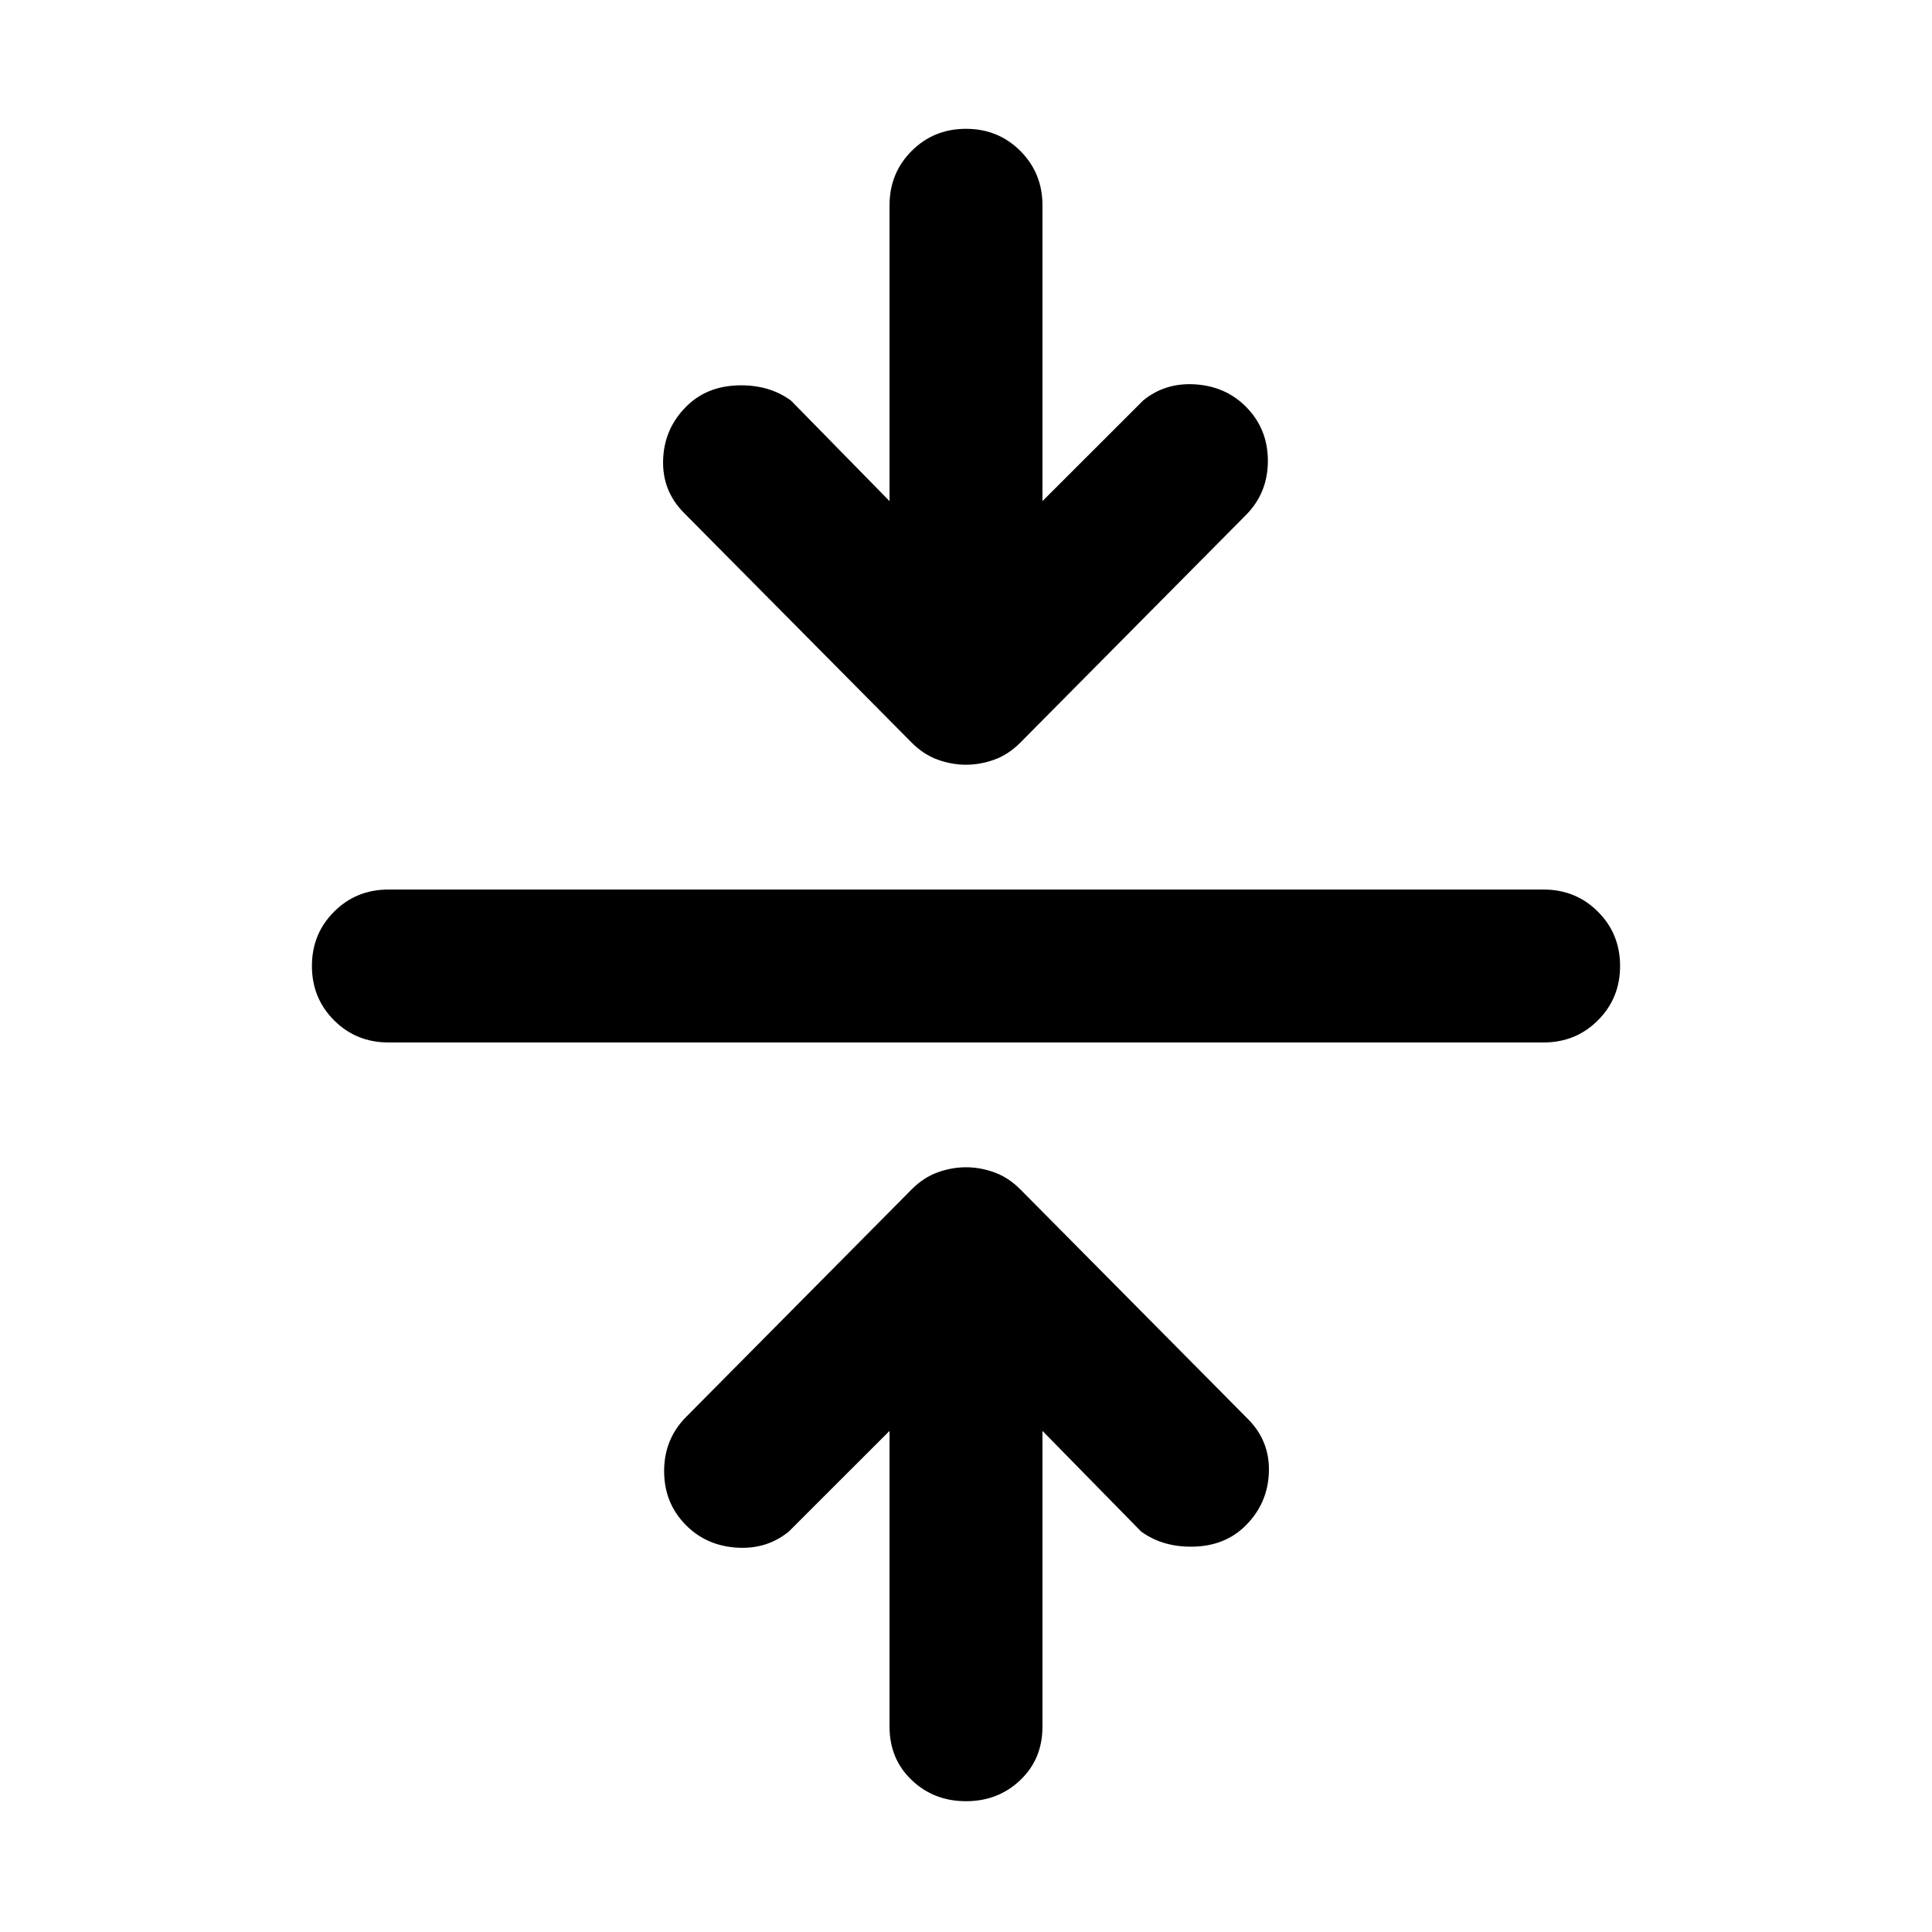 <svg xmlns="http://www.w3.org/2000/svg" height="40" width="40"><path d="M20 37.292q-.667 0-1.125-.438-.458-.437-.458-1.104v-6.125l-2.084 2.083q-.458.375-1.083.334-.625-.042-1.042-.459-.458-.458-.458-1.125 0-.666.458-1.125l4.667-4.708q.25-.25.542-.354.291-.104.583-.104t.583.104q.292.104.542.354l4.708 4.75q.459.458.438 1.104-.021.646-.479 1.104-.417.417-1.063.438-.646.021-1.104-.313l-2.042-2.083v6.125q0 .667-.458 1.104-.458.438-1.125.438ZM8.042 21.583q-.667 0-1.125-.458-.459-.458-.459-1.125t.459-1.125q.458-.458 1.125-.458h23.916q.667 0 1.125.458.459.458.459 1.125t-.459 1.125q-.458.458-1.125.458ZM20 15.833q-.292 0-.583-.104-.292-.104-.542-.354l-4.708-4.75q-.459-.458-.438-1.104.021-.646.479-1.104.417-.417 1.063-.438.646-.021 1.104.313l2.042 2.083V4.25q0-.667.458-1.125.458-.458 1.125-.458t1.125.458q.458.458.458 1.125v6.125l2.084-2.083q.458-.375 1.083-.334.625.042 1.042.459.458.458.458 1.125 0 .666-.458 1.125l-4.667 4.708q-.25.25-.542.354-.291.104-.583.104Z"/></svg>